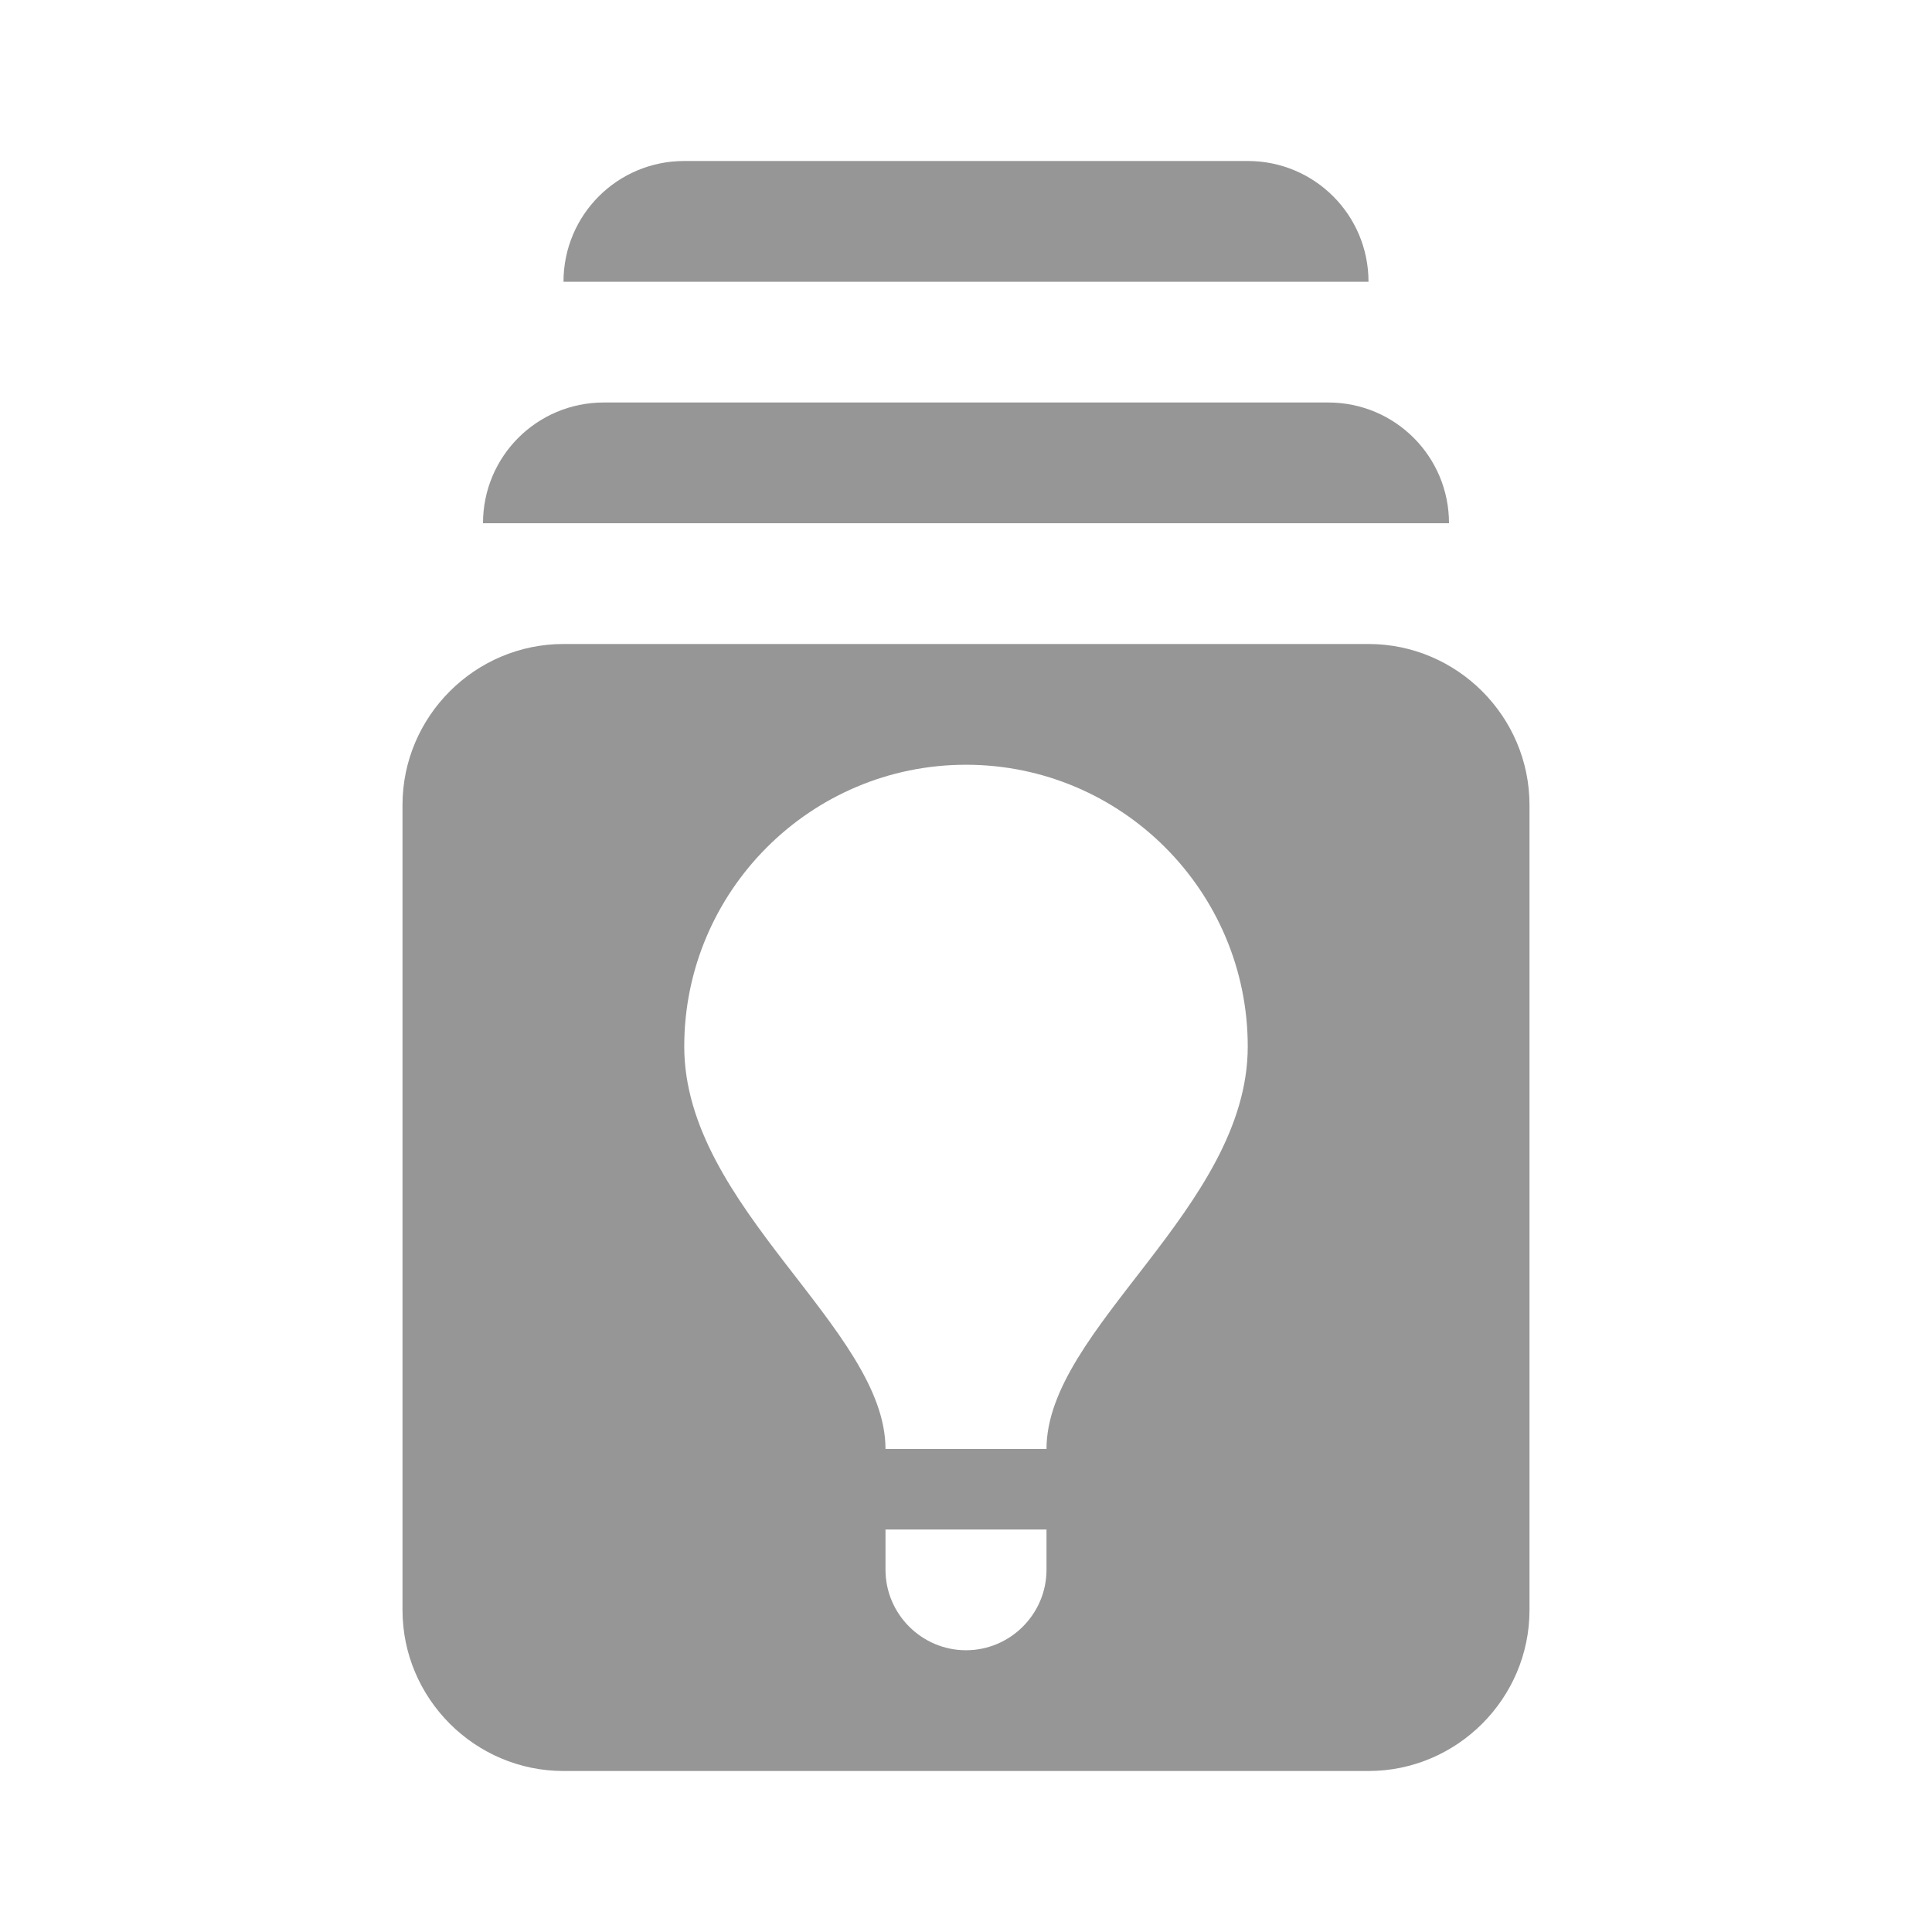<svg width="24" height="24" viewBox="0 0 24 24" fill="none" xmlns="http://www.w3.org/2000/svg">
<g id="batch_prediction">
<path id="Icon" d="M17 8H7C5.9 8 5 8.9 5 10V20C5 21.1 5.9 22 7 22H17C18.1 22 19 21.1 19 20V10C19 8.9 18.1 8 17 8ZM12 20.5C11.45 20.5 11 20.05 11 19.5V19H13V19.5C13 20.05 12.55 20.5 12 20.5ZM13 18H11C11 16.5 8.5 15 8.5 13C8.5 11.07 10.07 9.5 12 9.5C13.93 9.5 15.5 11.07 15.5 13C15.5 15 13 16.5 13 18ZM18 6.5H6C6 5.67 6.67 5 7.5 5H16.5C17.33 5 18 5.67 18 6.5ZM17 3.5H7C7 2.67 7.67 2 8.5 2H15.5C16.33 2 17 2.67 17 3.5Z" fill="#969696"/>
</g>
</svg>
